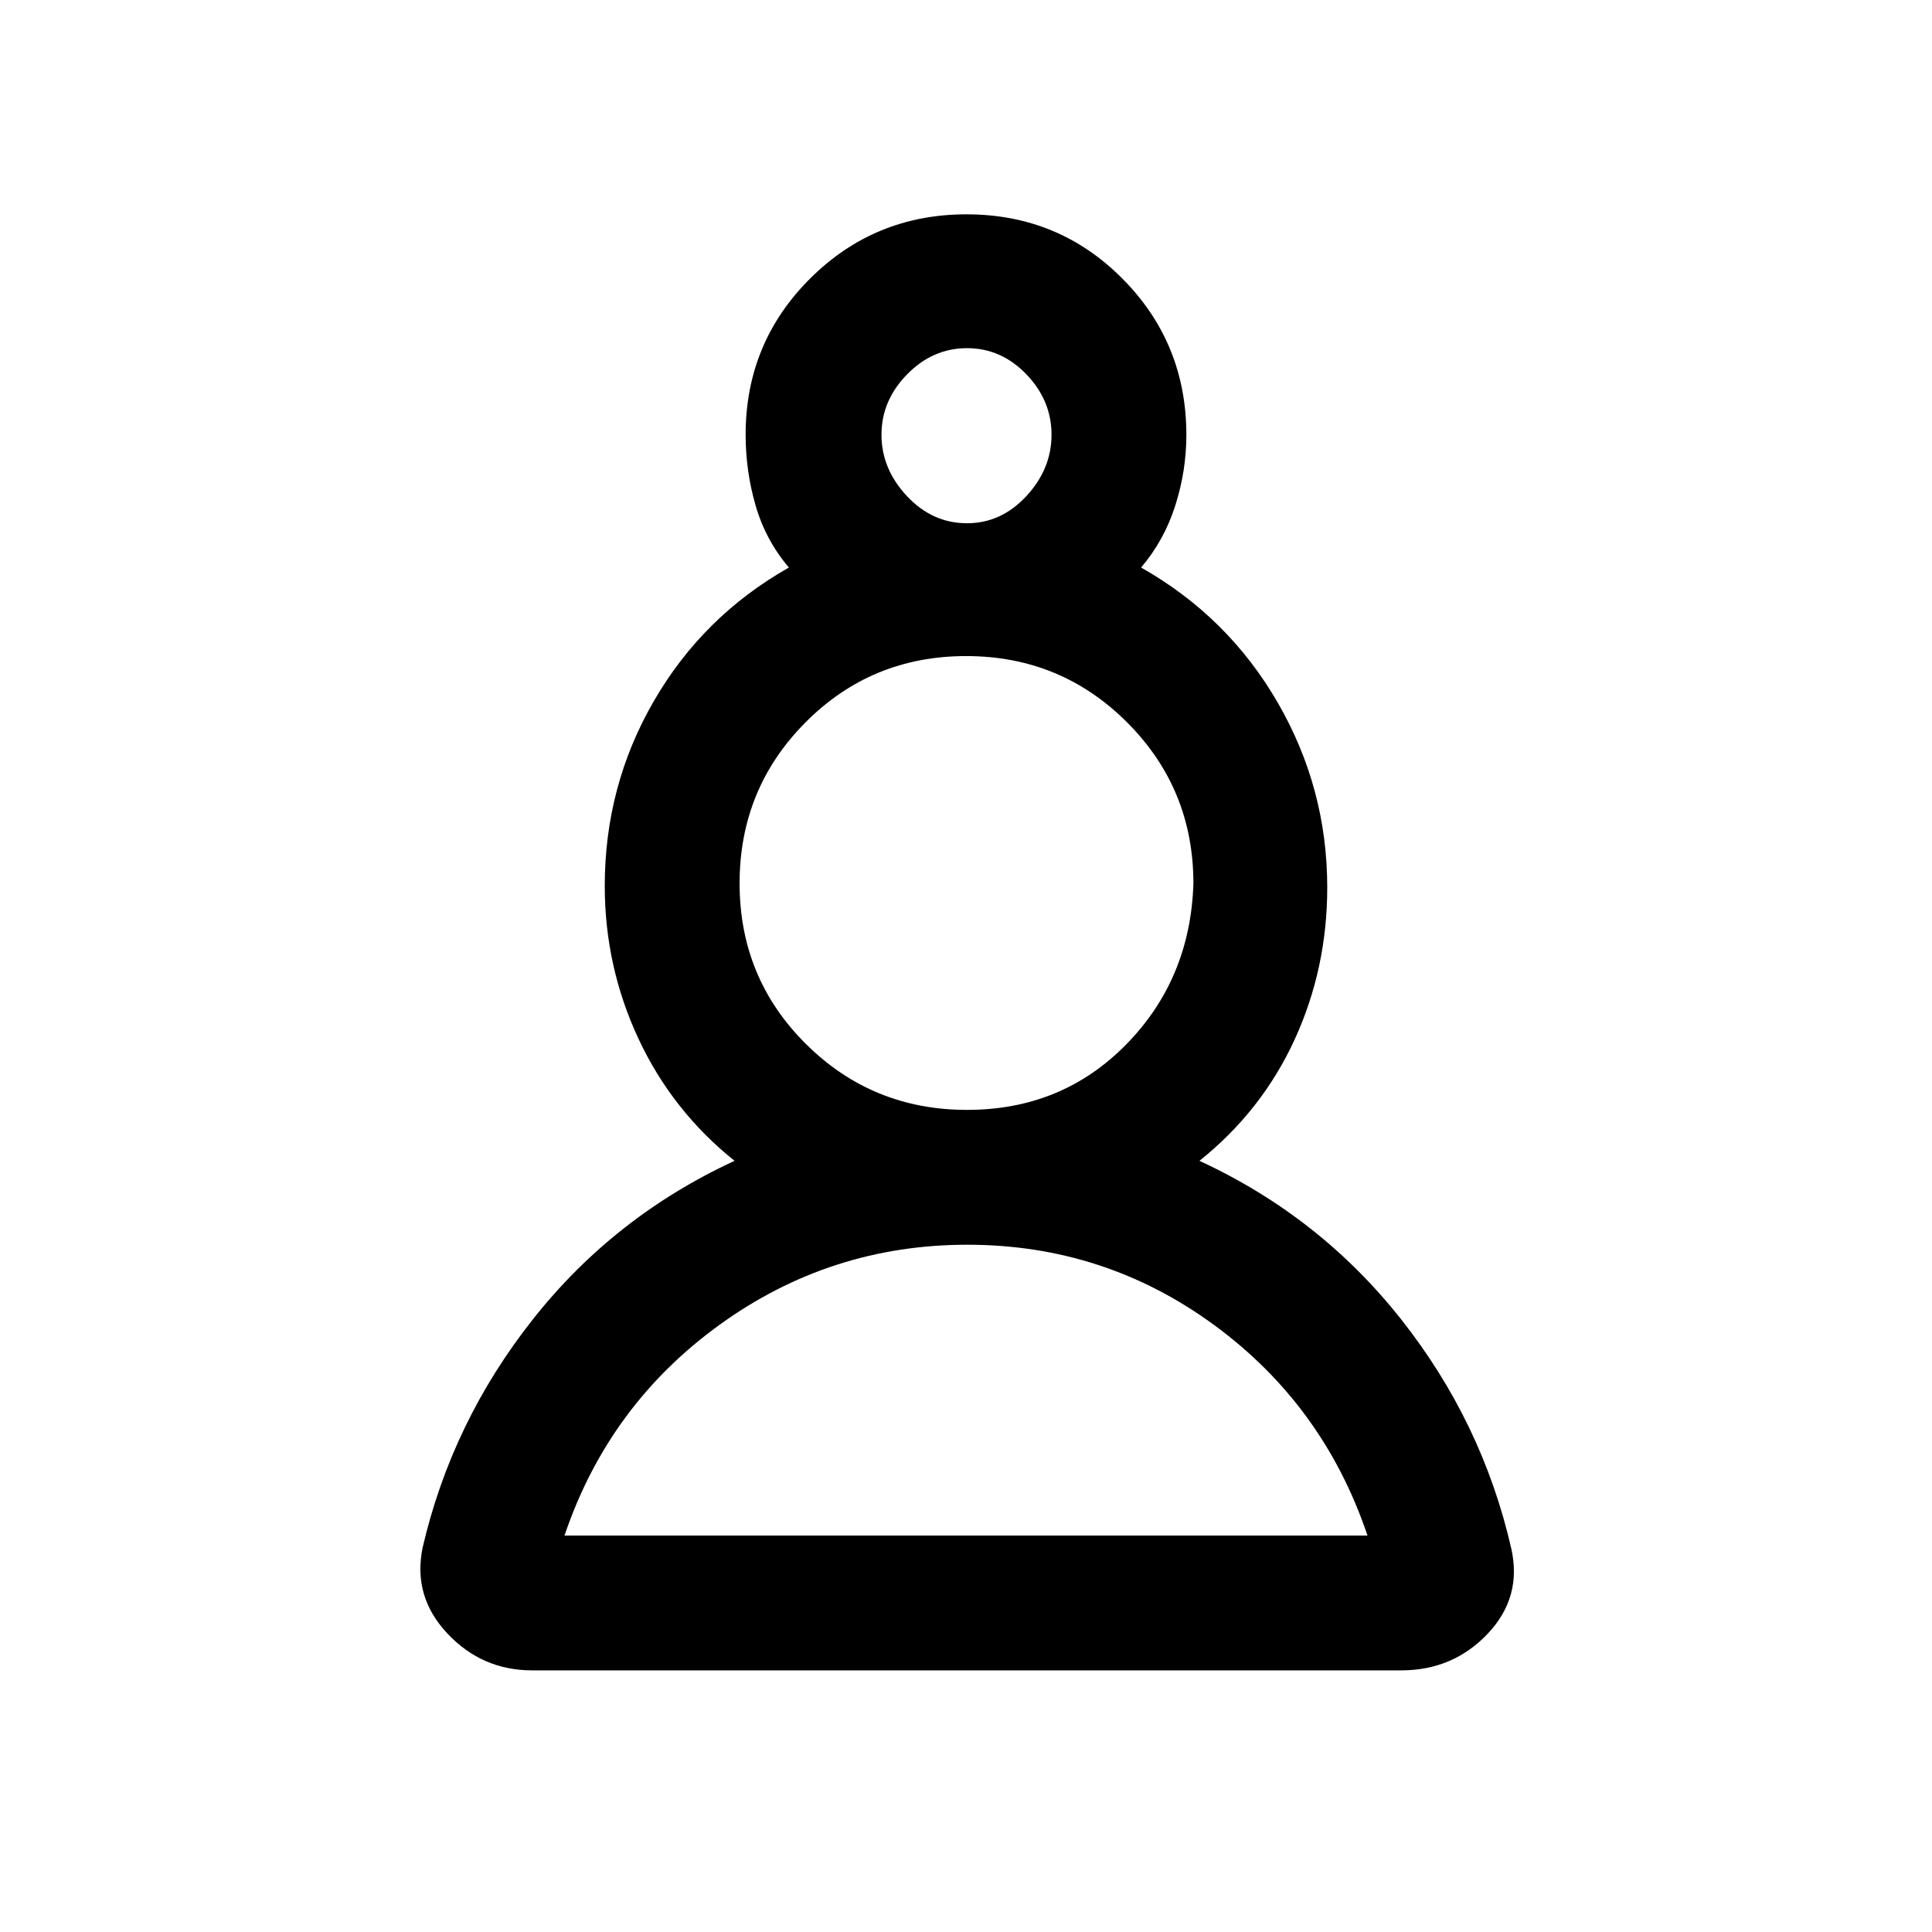 <svg xmlns="http://www.w3.org/2000/svg" height="20" viewBox="0 -960 960 960" width="20"><path d="M264.47-130q-24.97 0-42.22-18.38Q205-166.77 210-191q14.5-62.5 54.86-113.53 40.35-51.04 100.14-78.66-31-24.81-47.75-60.68-16.75-35.86-16.75-75.92 0-49.71 24.4-91.87Q349.29-653.82 392-678q-11.5-13.5-16.5-30.66-5-17.17-5-35.34 0-45.63 32.01-77.56 32.02-31.94 77.75-31.94 45.74 0 77.49 31.98 31.75 31.98 31.75 77.67 0 17.7-5.5 35.02-5.5 17.33-17 30.83 43.18 24.44 67.84 67.03Q659.5-568.38 659.5-519q0 40.28-16.25 75.64T596-383.19q59.79 27.62 100.14 78.66 40.36 51.03 54.74 113.69 5.62 24.34-11.61 42.59Q722.03-130 696.16-130H264.47Zm216.18-211.5q-68.15 0-123.2 39.85T280.5-197h399q-21.84-64.8-76.27-104.65-54.43-39.85-122.58-39.85Zm-.15-67q47.17 0 79.08-32.5 31.92-32.5 33.42-80 0-47.08-32.94-80.04-32.94-32.96-80-32.96t-79.81 32.94q-32.75 32.94-32.75 80t32.96 79.81q32.96 32.75 80.04 32.75Zm0-291.5q17 0 29.5-13.5t12.5-30.5q0-17-12.5-30t-29.5-13q-17 0-29.75 13T438-744q0 17 12.64 30.5Q463.29-700 480.5-700Zm0-44Zm-1 547Zm1-324Z"/></svg>
